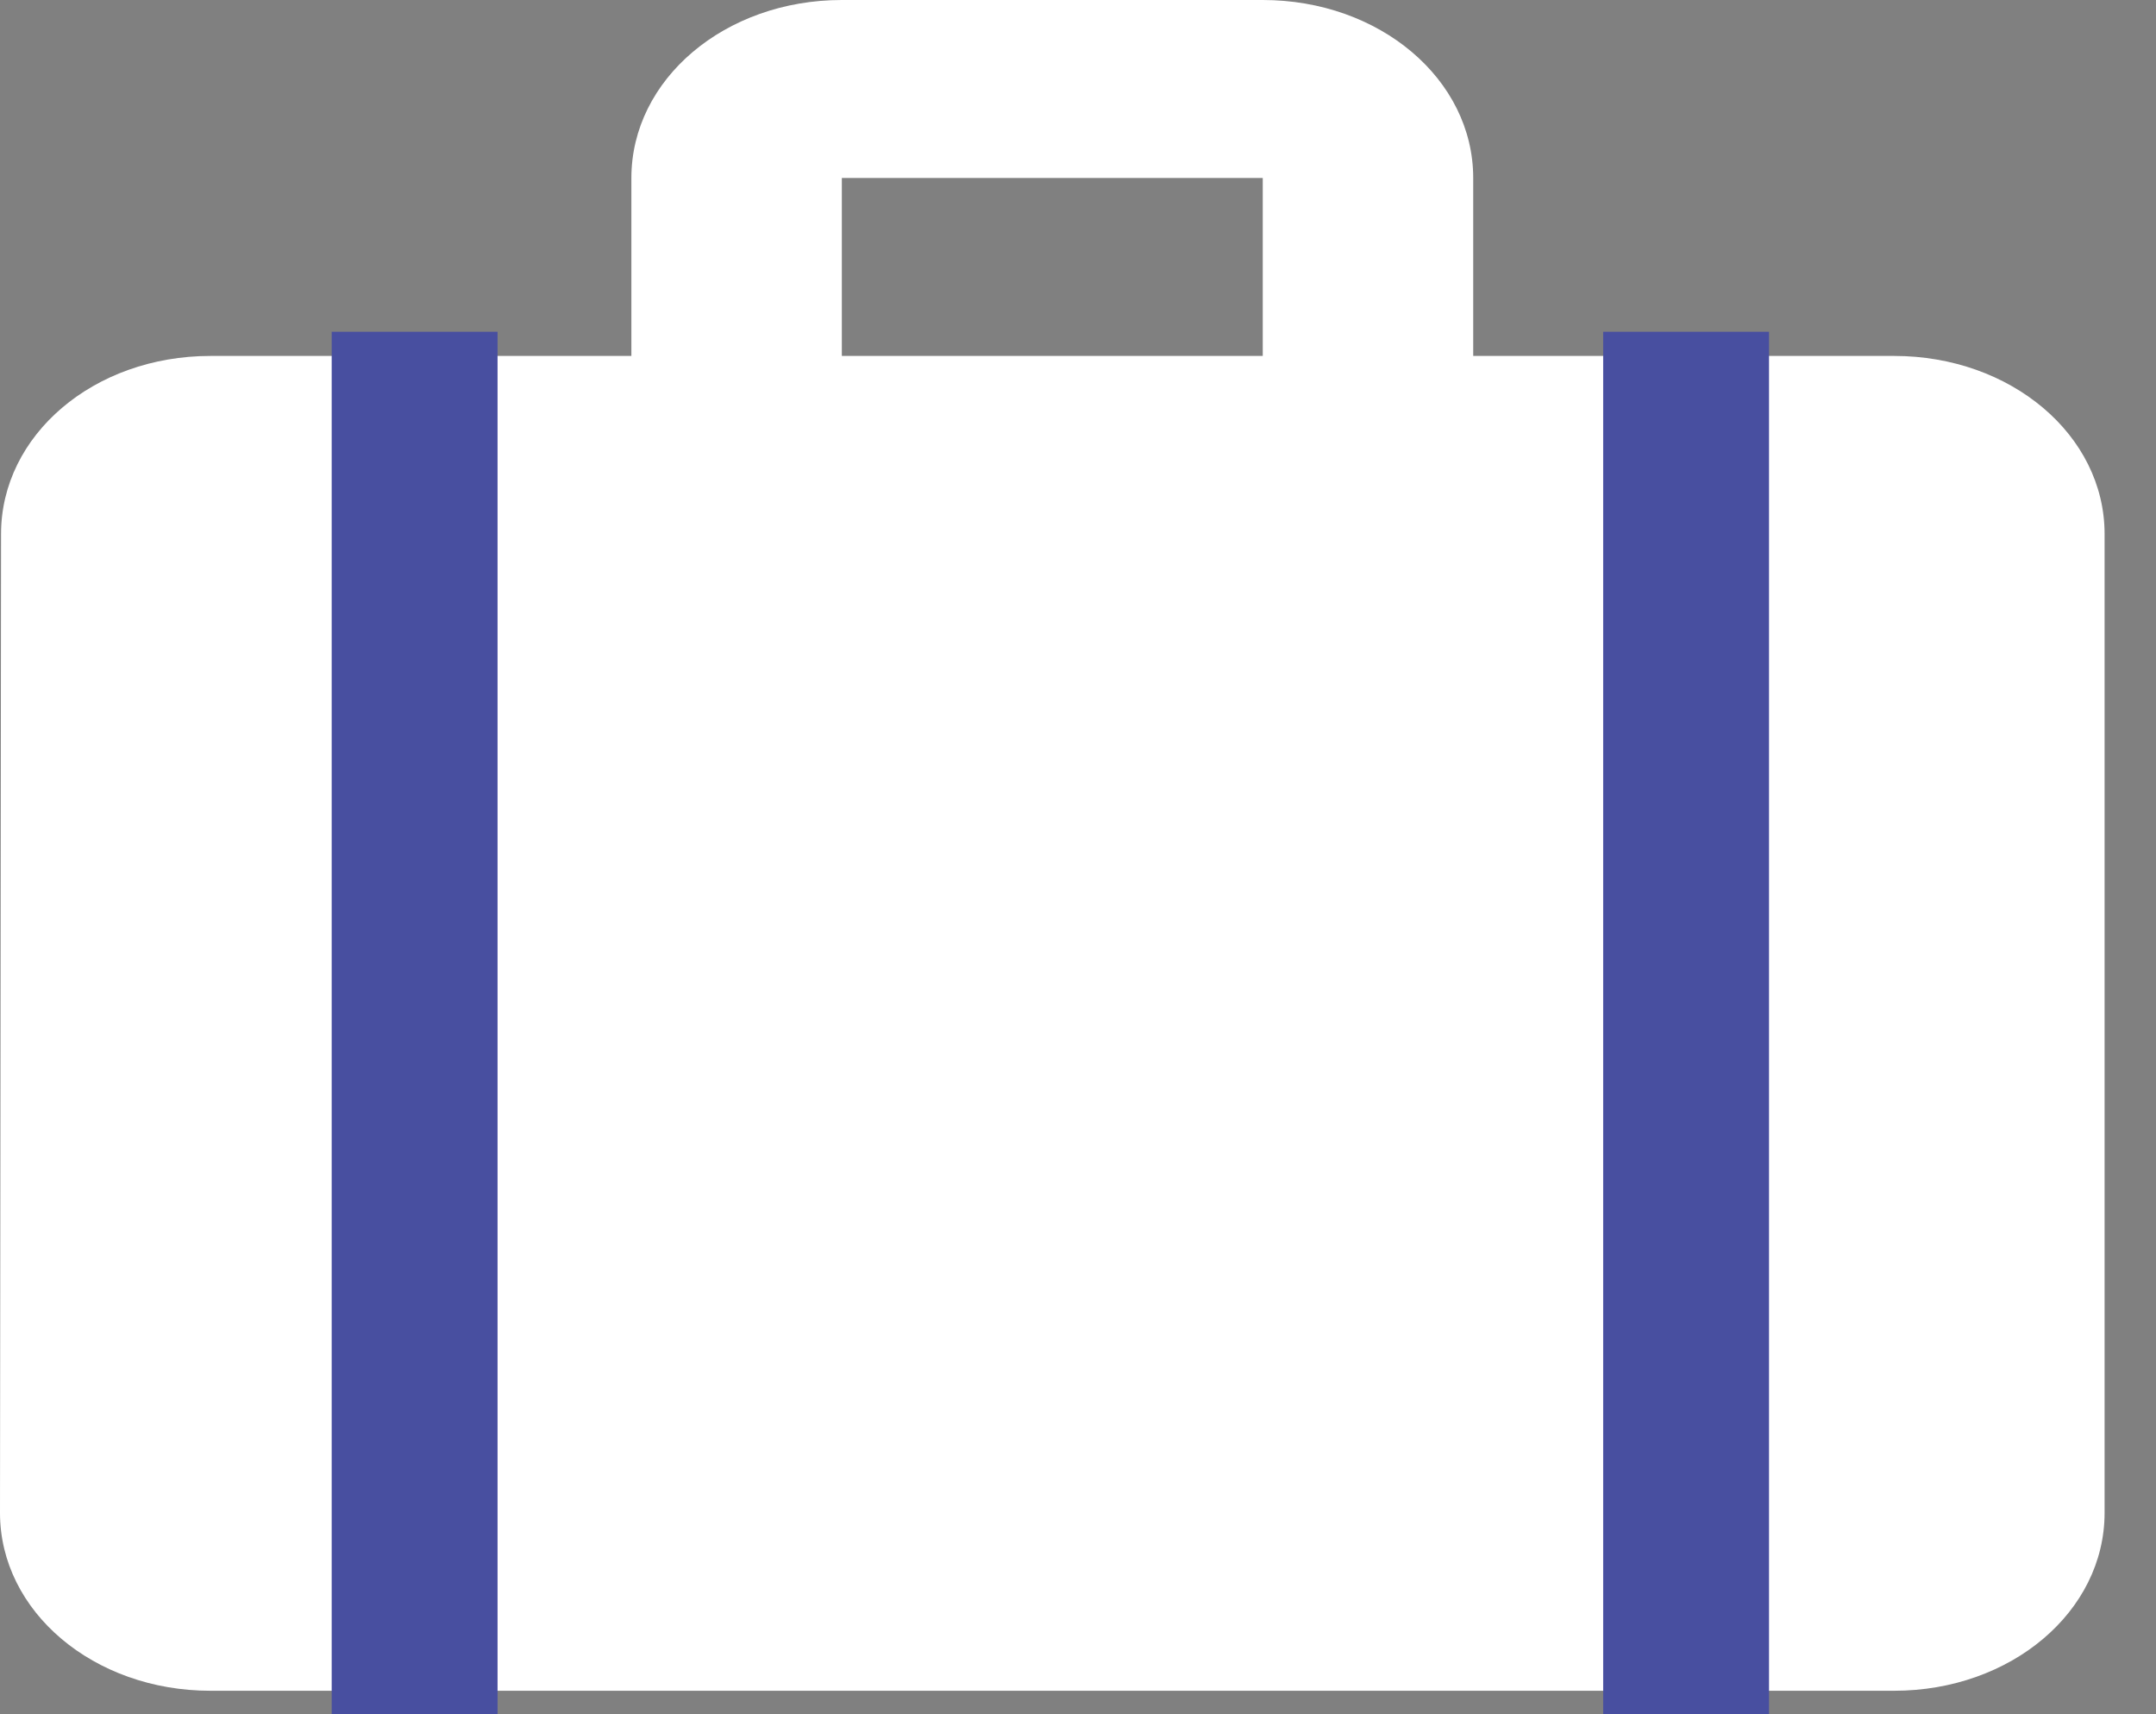 <svg width="39" height="31" viewBox="0 0 39 31" fill="none" xmlns="http://www.w3.org/2000/svg">
<rect x="0" y="0" width="39" height="31" fill="#808080" stroke="none"/>
<path d="M34.263 6.437H26.649V3.219C26.649 1.432 24.955 0 22.842 0H15.228C13.115 0 11.421 1.432 11.421 3.219V6.437H3.807C1.694 6.437 0.019 7.87 0.019 9.656L0 27.359C0 29.145 1.694 30.577 3.807 30.577H34.263C36.376 30.577 38.07 29.145 38.07 27.359V9.656C38.07 7.87 36.376 6.437 34.263 6.437ZM22.842 6.437H15.228V3.219H22.842V6.437Z" fill="white"/>
<rect x="6" y="6" width="3" height="25" fill="#484FA0"/>
<rect x="29" y="6" width="3" height="25" fill="#484FA0"/>
</svg>
